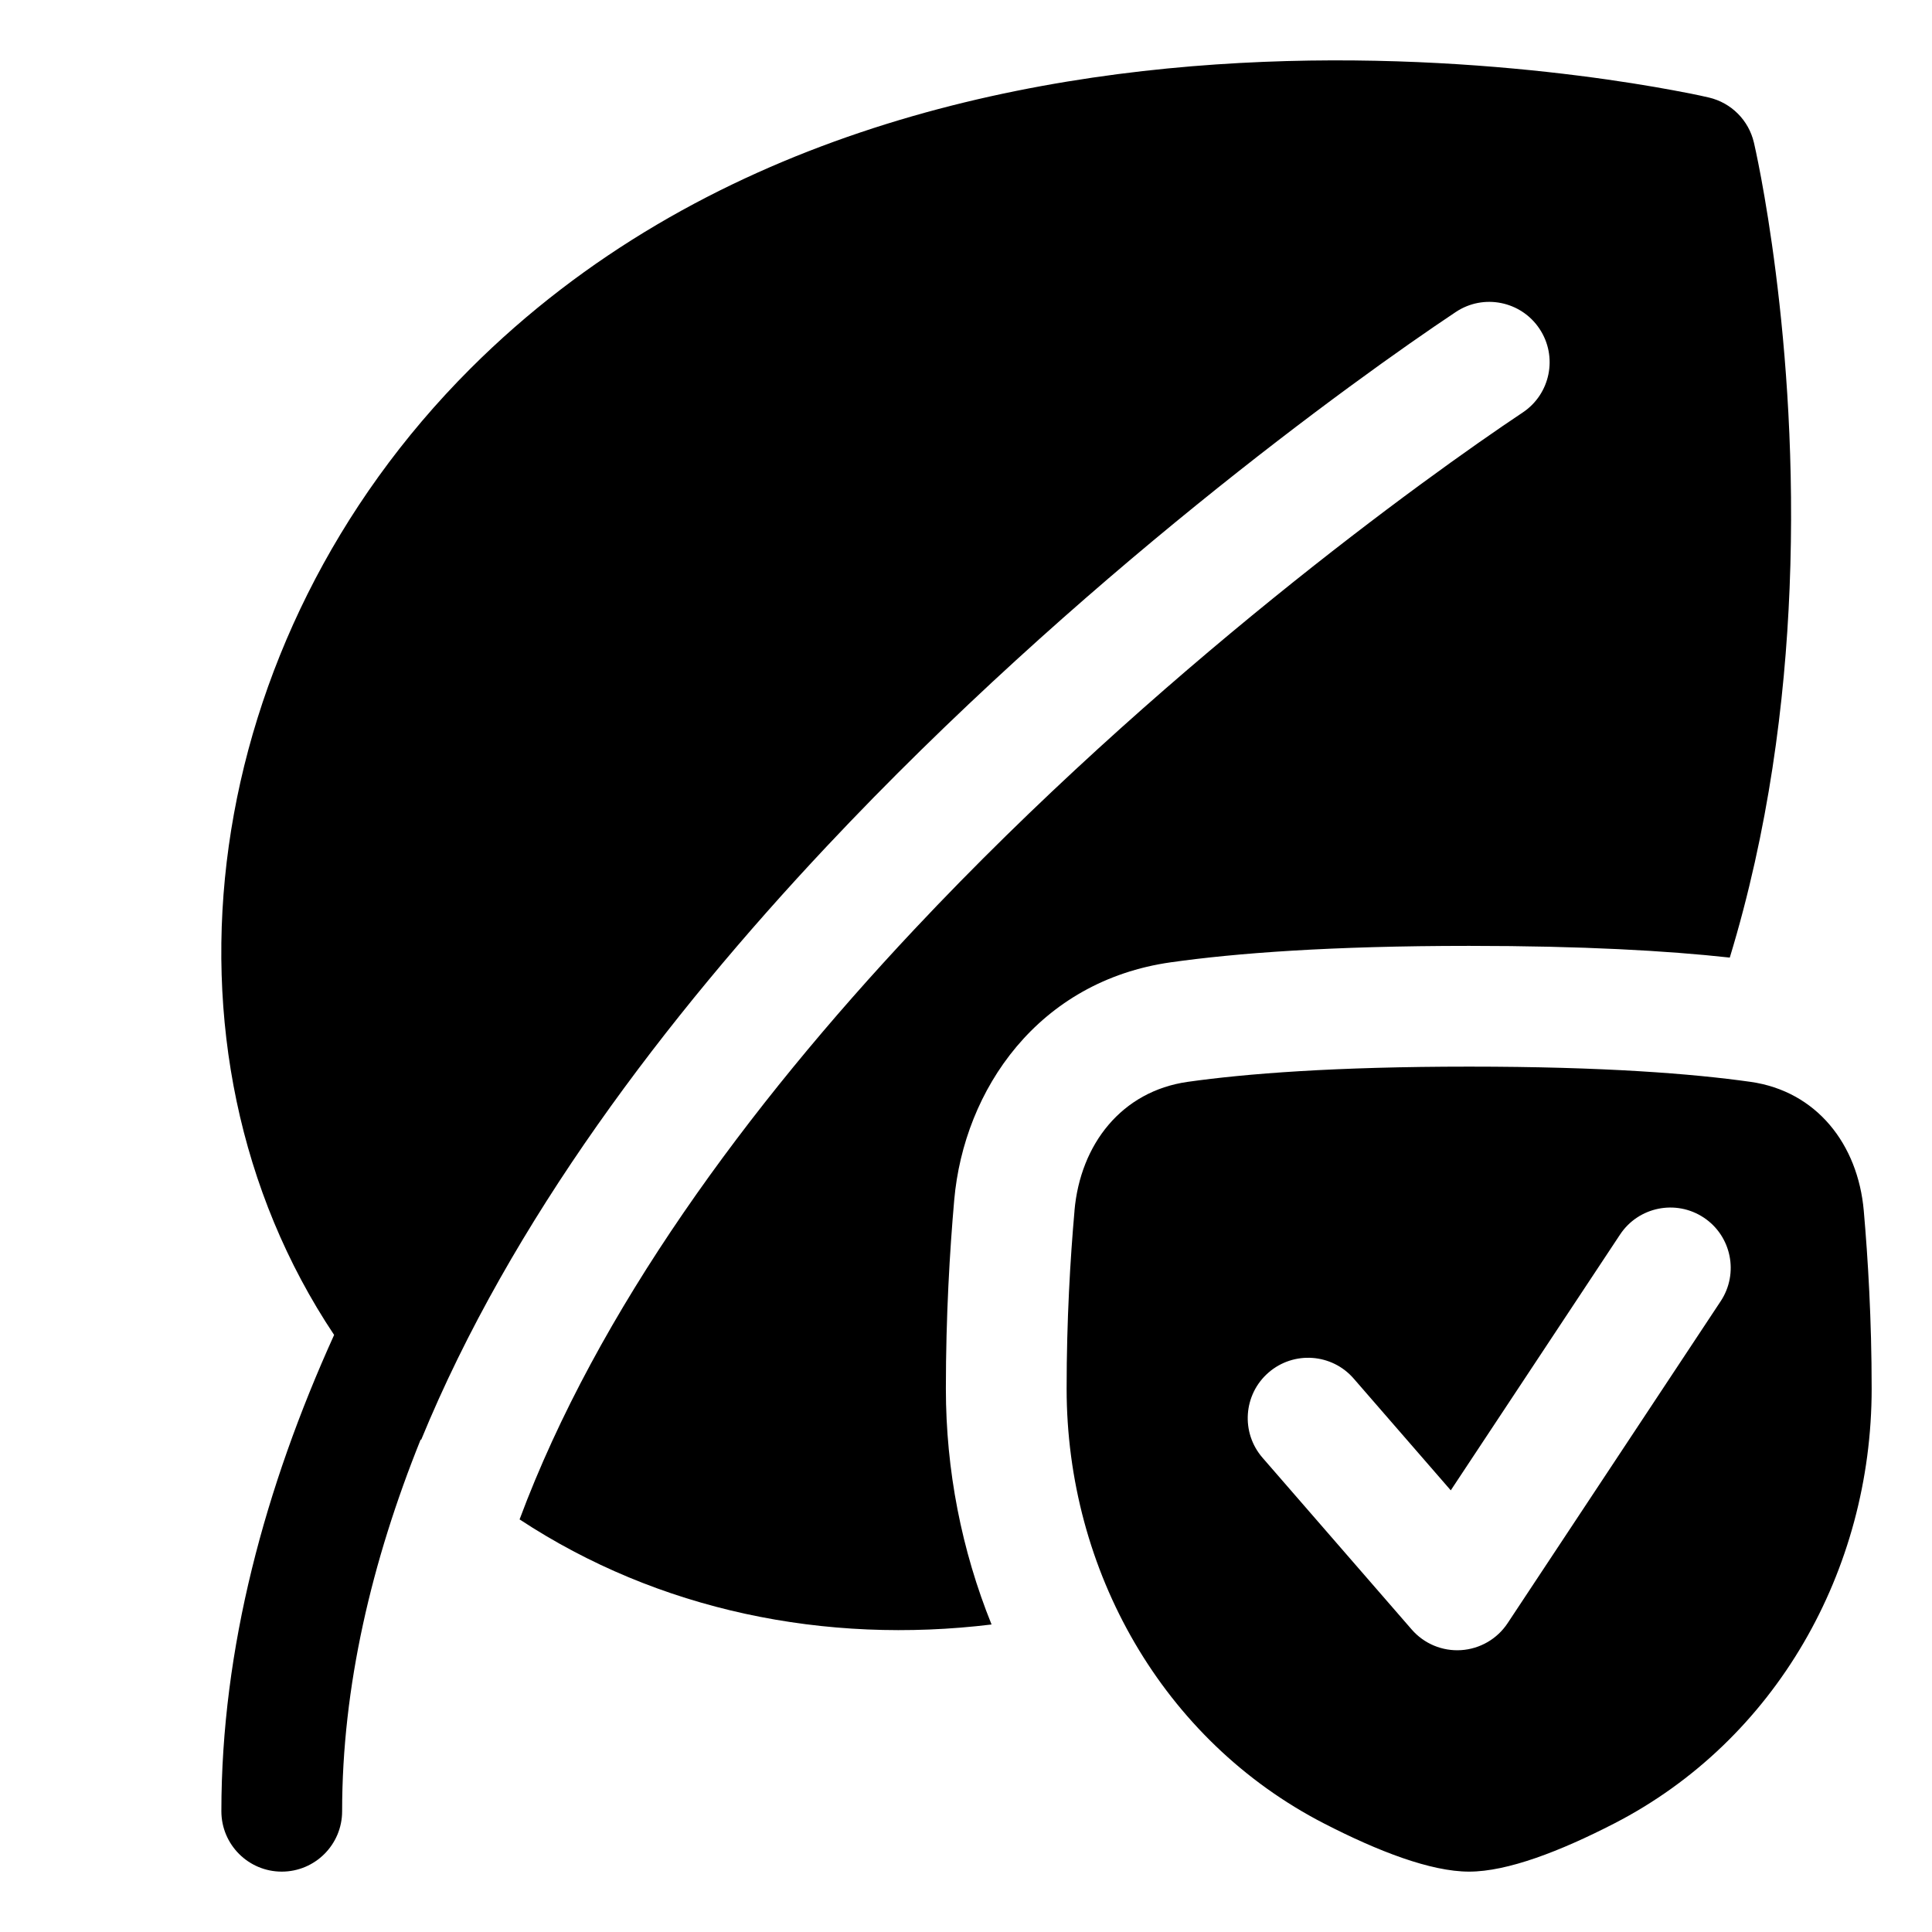 <svg xmlns="http://www.w3.org/2000/svg" fill="none" viewBox="0 0 48 48" id="Leaf-Protect--Streamline-Plump">
  <desc>
    Leaf Protect Streamline Icon: https://streamlinehq.com
  </desc>
  <g id="leaf-protect--nature-environment-leaf-ecology-plant-plants-eco">
    <path id="Union" fill="#000000" fill-rule="evenodd" d="M31.386 1.537c-6.17 0.252 -13.961 1.883 -19.703 7.625C4.942 15.902 3.552 26.045 8.301 33.166 6.586 36.951 5.5 40.947 5.5 45c0 0.828 0.672 1.5 1.5 1.5 0.828 0 1.5 -0.672 1.5 -1.5 0 -3.091 0.729 -6.2 1.952 -9.237l0.011 0.01c2.232 -5.437 6.086 -10.497 10.07 -14.738C26.762 14.403 33.611 9.456 36.168 7.752c0.689 -0.46 1.621 -0.273 2.08 0.416 0.46 0.689 0.273 1.621 -0.416 2.08 -2.443 1.629 -9.094 6.432 -15.114 12.841 -4.156 4.425 -7.873 9.47 -9.809 14.66 3.45 2.272 7.601 3.113 11.726 2.611C23.891 38.519 23.5 36.526 23.5 34.5c0 -1.812 0.097 -3.426 0.207 -4.683 0.242 -2.756 2.094 -5.444 5.383 -5.909 1.615 -0.228 3.97 -0.408 7.41 -0.408 2.829 0 4.923 0.121 6.476 0.291 0.963 -3.164 1.371 -6.342 1.486 -9.177 0.127 -3.105 -0.092 -5.858 -0.343 -7.836 -0.125 -0.99 -0.259 -1.79 -0.362 -2.346 -0.052 -0.278 -0.096 -0.496 -0.128 -0.647 -0.017 -0.079 -0.034 -0.158 -0.052 -0.237l-0.001 -0.004 -0.001 -0.003c-0.13 -0.555 -0.563 -0.988 -1.118 -1.118 0 0 0.004 0.001 -0.001 -0 -0.295 -0.069 -0.592 -0.126 -0.89 -0.181 -0.556 -0.103 -1.356 -0.237 -2.346 -0.362 -1.977 -0.25 -4.731 -0.47 -7.835 -0.343ZM26.695 30.08c0.145 -1.652 1.173 -2.97 2.815 -3.202 1.438 -0.203 3.646 -0.378 6.99 -0.378s5.552 0.175 6.99 0.378c1.642 0.232 2.67 1.55 2.815 3.202 0.104 1.188 0.196 2.713 0.196 4.42 0 4.514 -2.382 8.738 -6.396 10.804C38.763 45.994 37.454 46.5 36.5 46.5c-0.954 0 -2.263 -0.506 -3.604 -1.196C28.883 43.238 26.5 39.014 26.5 34.5c0 -1.708 0.091 -3.233 0.196 -4.42Zm15.632 0.169c0.691 0.457 0.88 1.388 0.423 2.079l-5.294 8c-0.259 0.391 -0.685 0.638 -1.153 0.669 -0.468 0.031 -0.923 -0.159 -1.23 -0.513l-3.706 -4.267c-0.543 -0.625 -0.477 -1.573 0.149 -2.116 0.625 -0.543 1.573 -0.477 2.116 0.149l2.412 2.777 4.205 -6.354c0.457 -0.691 1.388 -0.88 2.079 -0.423Z" clip-rule="evenodd" stroke-width="1"></path>
  </g>
</svg>